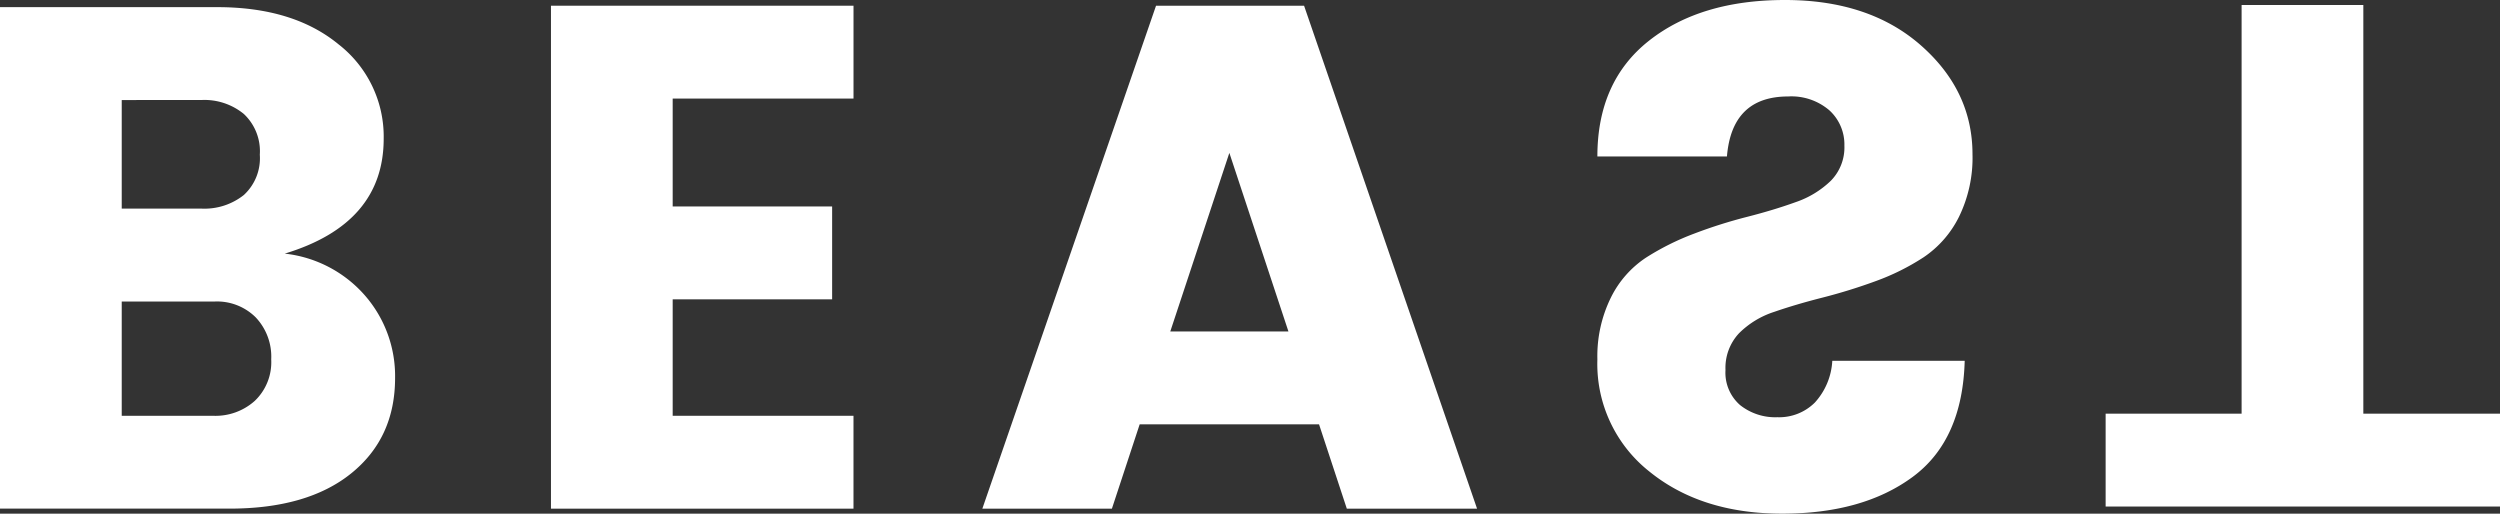 <svg xmlns="http://www.w3.org/2000/svg" xmlns:xlink="http://www.w3.org/1999/xlink" width="375" height="77.049" viewBox="0 0 375 77.049"><rect x="0" y="0" width="375" height="77.049" fill="#333333" stroke="none"/><defs><clipPath id="a"><rect width="375" height="77.049" fill="#fff"/></clipPath></defs><g clip-path="url(#a)"><path d="M0,5.465H32.568q11.424,0,18.206,5.573a17.529,17.529,0,0,1,6.78,14.145q0,12.754-14.842,17.253a18.687,18.687,0,0,1,12.066,6.322,18.385,18.385,0,0,1,4.485,12.324q0,9-6.567,14.306t-18.313,5.3H0ZM18.259,19.4V35.685H30.219a9.489,9.489,0,0,0,6.353-2.037,7.489,7.489,0,0,0,2.4-6.054,7.659,7.659,0,0,0-2.4-6.109,9.338,9.338,0,0,0-6.353-2.09Zm0,47.365H32.033a8.819,8.819,0,0,0,6.193-2.25A8.01,8.01,0,0,0,40.683,58.3a8.568,8.568,0,0,0-2.349-6.323,8.226,8.226,0,0,0-6.087-2.357H18.259Z" transform="translate(0 -4.394)" fill="#fff"/><path d="M468.524,4.372V18.3H441.4V34.484h23.918V48.415H441.4V65.883h27.121V79.814H423.144V4.372Z" transform="translate(-340.498 -3.515)" fill="#fff"/><path d="M809.111,79.814l-4.165-12.645H778.039l-4.164,12.645H754.441L780.495,4.372H802.7l25.947,75.442ZM782.63,53.238h17.725l-8.863-26.79Z" transform="translate(-607.089 -3.515)" fill="#fff"/><path d="M1253.8,62.583a8.467,8.467,0,0,1-5.606-1.822,6.445,6.445,0,0,1-2.188-5.251,7.583,7.583,0,0,1,2.029-5.519,13.231,13.231,0,0,1,5.286-3.214q3.256-1.126,7.26-2.143a82.029,82.029,0,0,0,7.955-2.465,34.931,34.931,0,0,0,7.208-3.59,15.732,15.732,0,0,0,5.286-6.055,20.149,20.149,0,0,0,2.028-9.377q0-9.538-7.741-16.342T1254.926,0q-12.653,0-20.394,6.109t-7.742,17.36h19.434q.745-9,9.182-9a8.731,8.731,0,0,1,6.193,2.089,6.935,6.935,0,0,1,2.243,5.3,7.126,7.126,0,0,1-2.029,5.251,14.132,14.132,0,0,1-5.286,3.214q-3.258,1.179-7.26,2.2a72.9,72.9,0,0,0-7.955,2.519,38.783,38.783,0,0,0-7.208,3.59,15.264,15.264,0,0,0-5.285,6,19.875,19.875,0,0,0-2.029,9.269,20.572,20.572,0,0,0,7.795,16.825q7.793,6.321,19.914,6.322t19.594-5.519q7.473-5.521,7.795-17.414h-19.861a10.075,10.075,0,0,1-2.616,6.269,7.582,7.582,0,0,1-5.606,2.2" transform="translate(-987.183)" fill="#fff"/><path d="M1617.128,65.124V79.055h59.155V65.124h-20.5V3.827h-18.259v61.3Z" transform="translate(-1301.283 -3.077)" fill="#fff"/></g></svg>